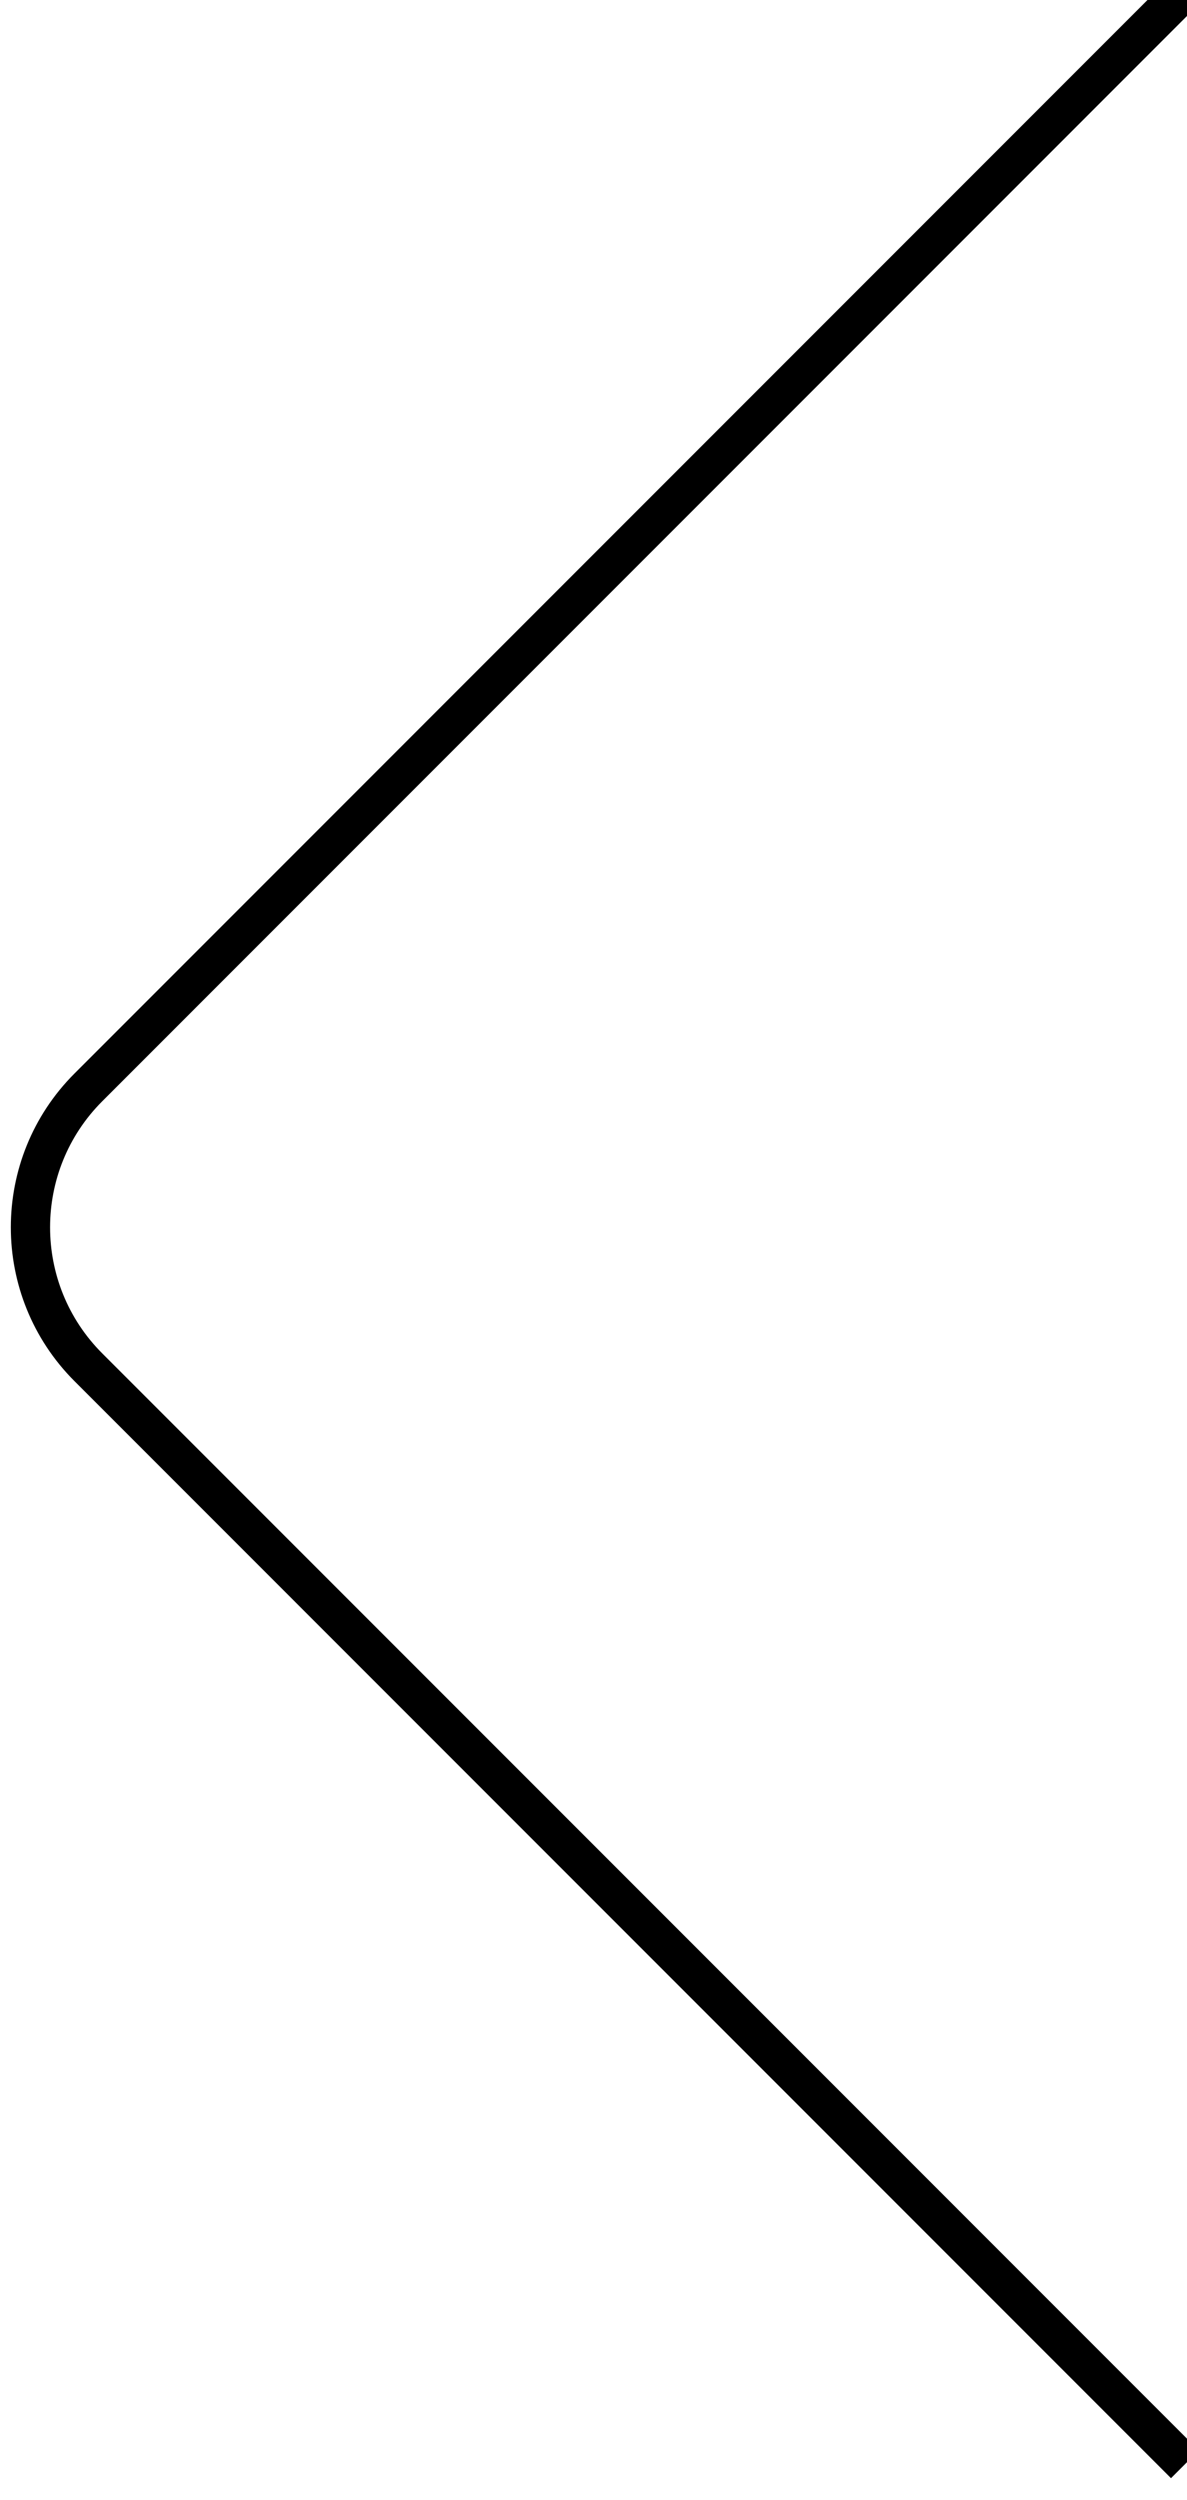 <?xml version="1.0" encoding="UTF-8" standalone="no"?>
<svg
   xmlns:dc="http://purl.org/dc/elements/1.1/"
   xmlns:cc="http://creativecommons.org/ns#"
   xmlns:rdf="http://www.w3.org/1999/02/22-rdf-syntax-ns#"
   xmlns:svg="http://www.w3.org/2000/svg"
   xmlns="http://www.w3.org/2000/svg"
   id="svg3310"
   version="1.1"
   viewBox="0 0 10.675 22.474"
   height="22.474mm"
   width="10.675mm">
  <defs
     id="defs3304">
    <clipPath
       id="clipPath1635"
       clipPathUnits="userSpaceOnUse">
      <path
         id="path1633"
         d="M 0,5947.362 H 1440 V 0 H 0 Z" />
    </clipPath>
  </defs>
  <g
     transform="translate(-98.684,-199.584)"
     id="layer1">
    <g
       id="g1629"
       transform="matrix(0.353,0,0,-0.353,-57.083,534.957)">
      <g
         clip-path="url(#clipPath1635)"
         id="g1631">
        <g
           transform="translate(966.453,950.311)"
           id="g1637" />
        <g
           transform="translate(471.453,887.311)"
           id="g1641">
          <path
             id="path1643"
             style="fill:none;stroke:#000000;stroke-width:1;stroke-linecap:butt;stroke-linejoin:miter;stroke-miterlimit:10;stroke-dasharray:none;stroke-opacity:1"
             d="m 0,0 -27.934,27.935 c -1.969,1.968 -1.969,5.162 0,7.13 L 0,63" />
        </g>
      </g>
    </g>
  </g>
</svg>
